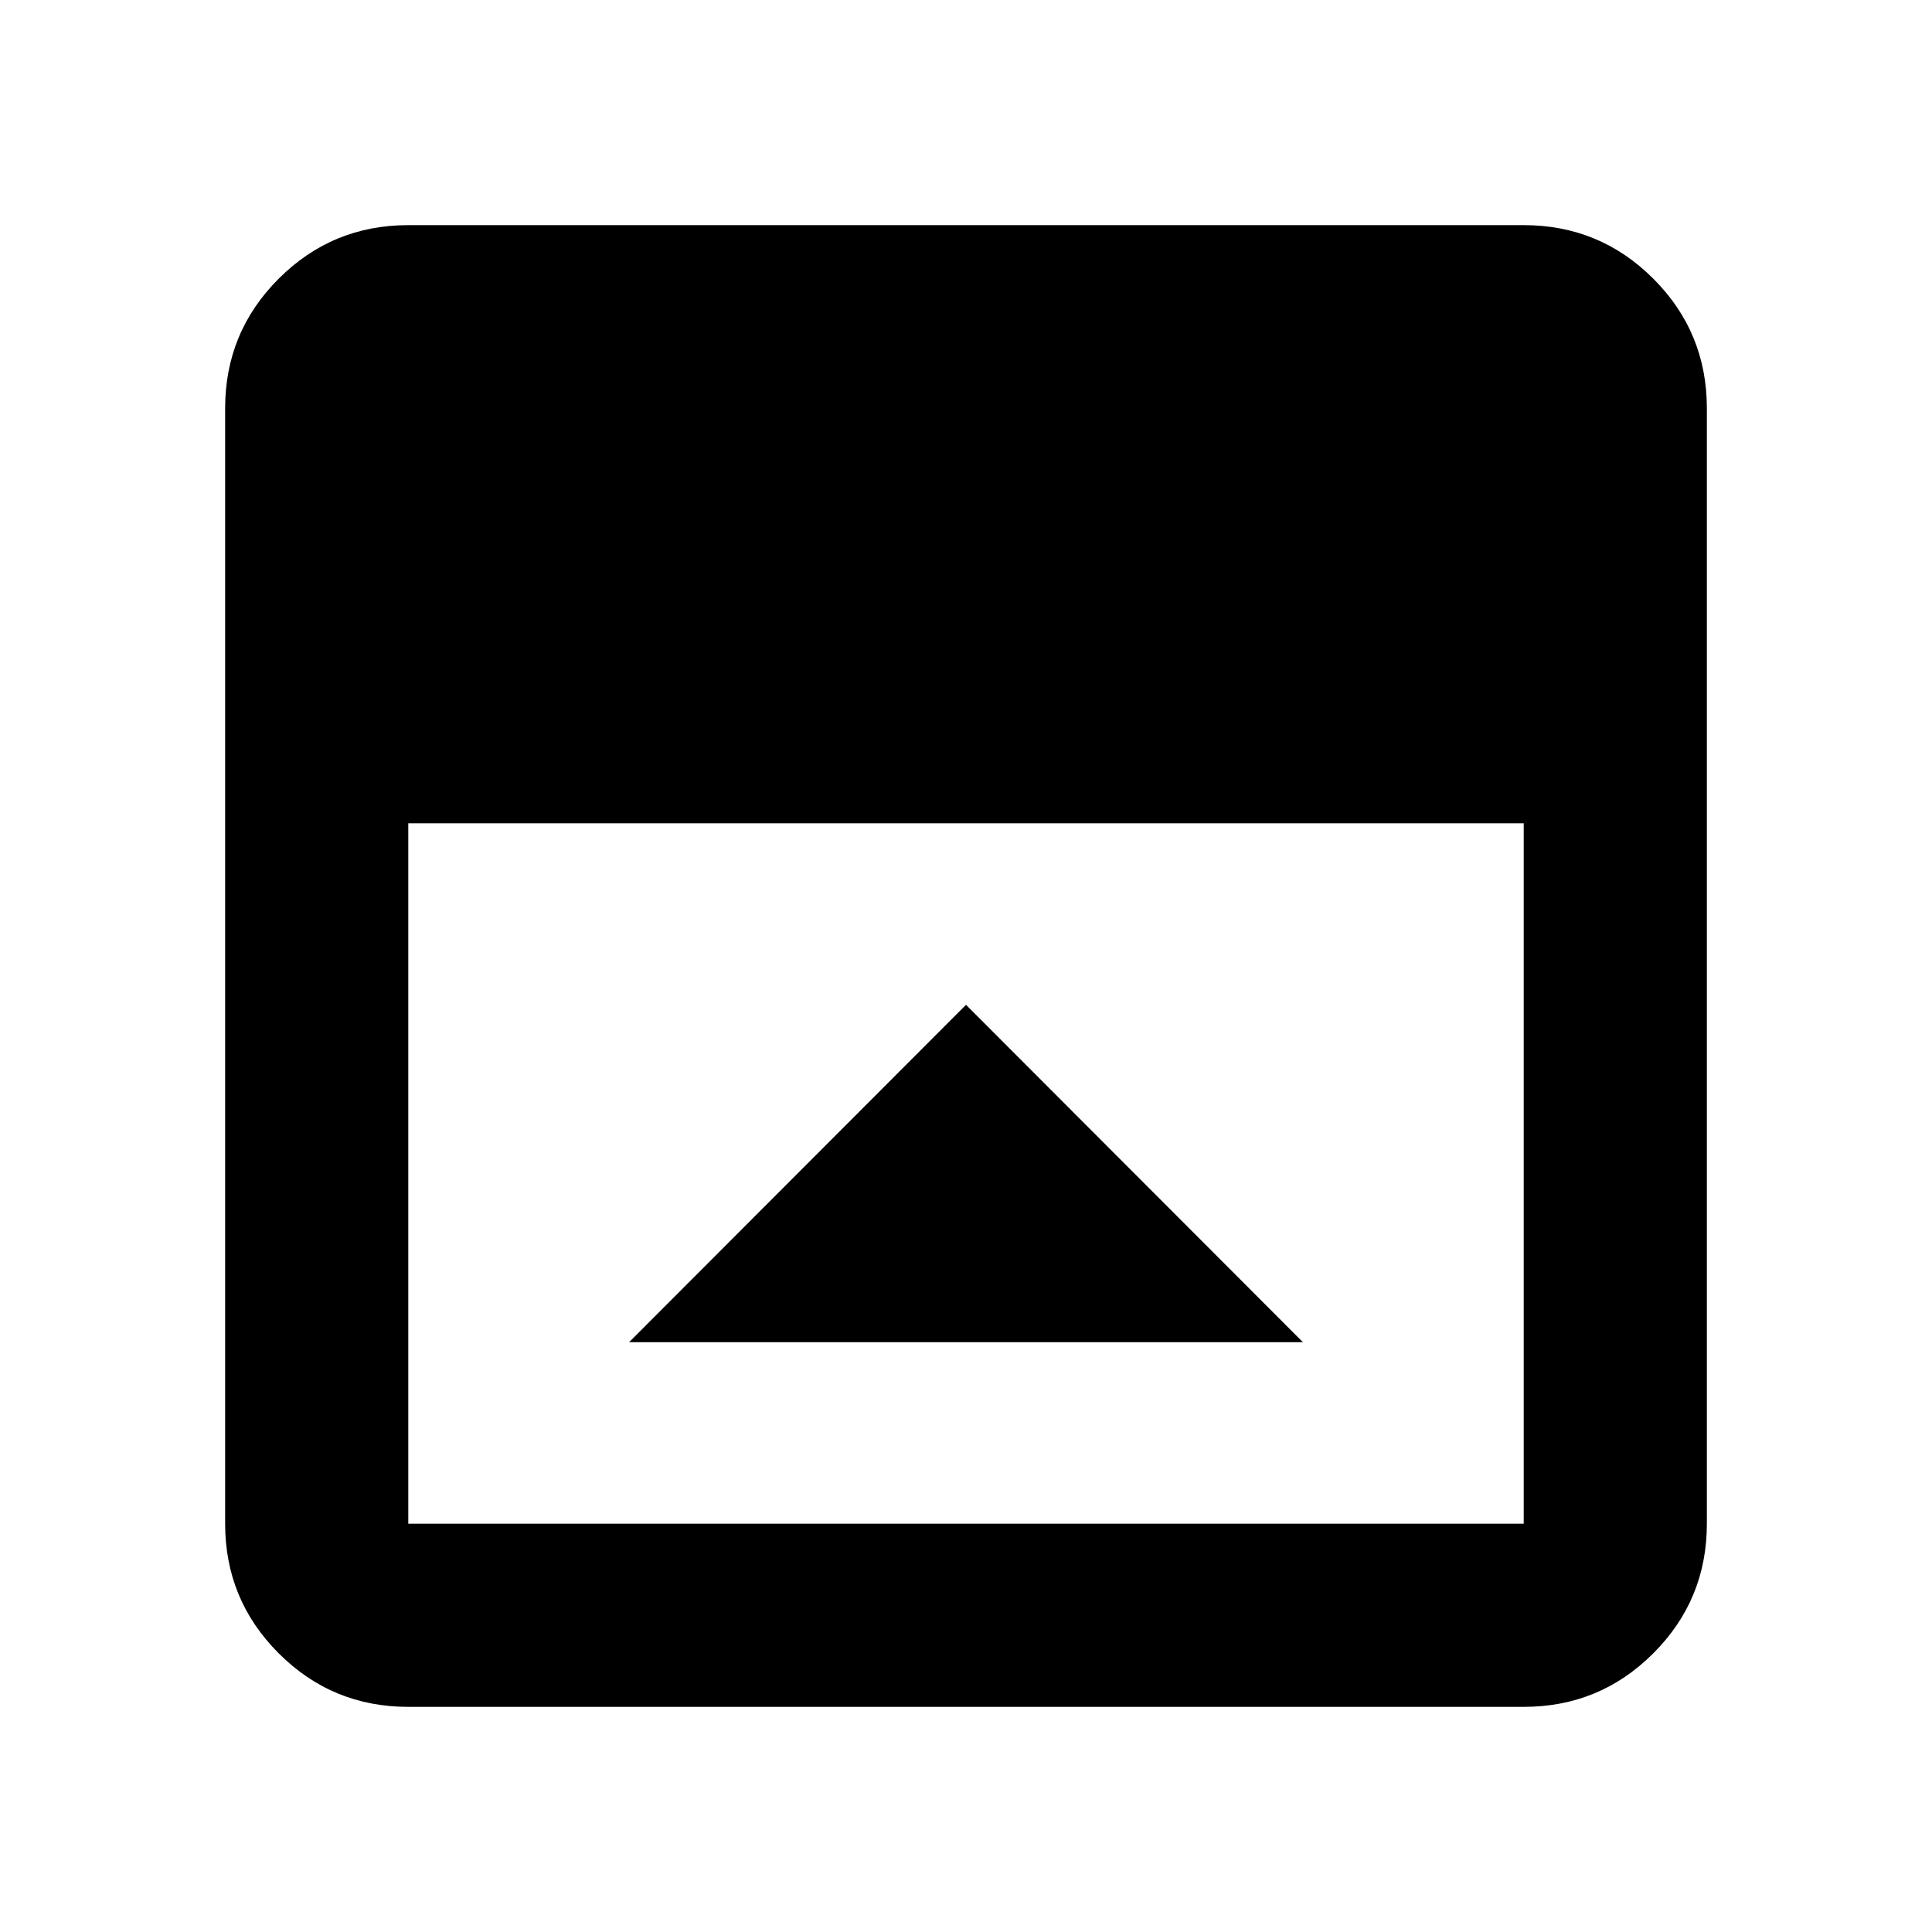 <svg xmlns="http://www.w3.org/2000/svg" height="24" viewBox="0 -960 960 960" width="24"><path d="M480-460.72 312.59-293.07h334.82L480-460.72ZM202.87-111.87q-37.78 0-64.39-26.61t-26.61-64.39v-554.26q0-37.78 26.61-64.39t64.39-26.61h554.26q37.78 0 64.39 26.61t26.61 64.39v554.26q0 37.78-26.61 64.39t-64.39 26.61H202.87Zm0-439.04v348.04h554.26v-348.04H202.87Z"/></svg>